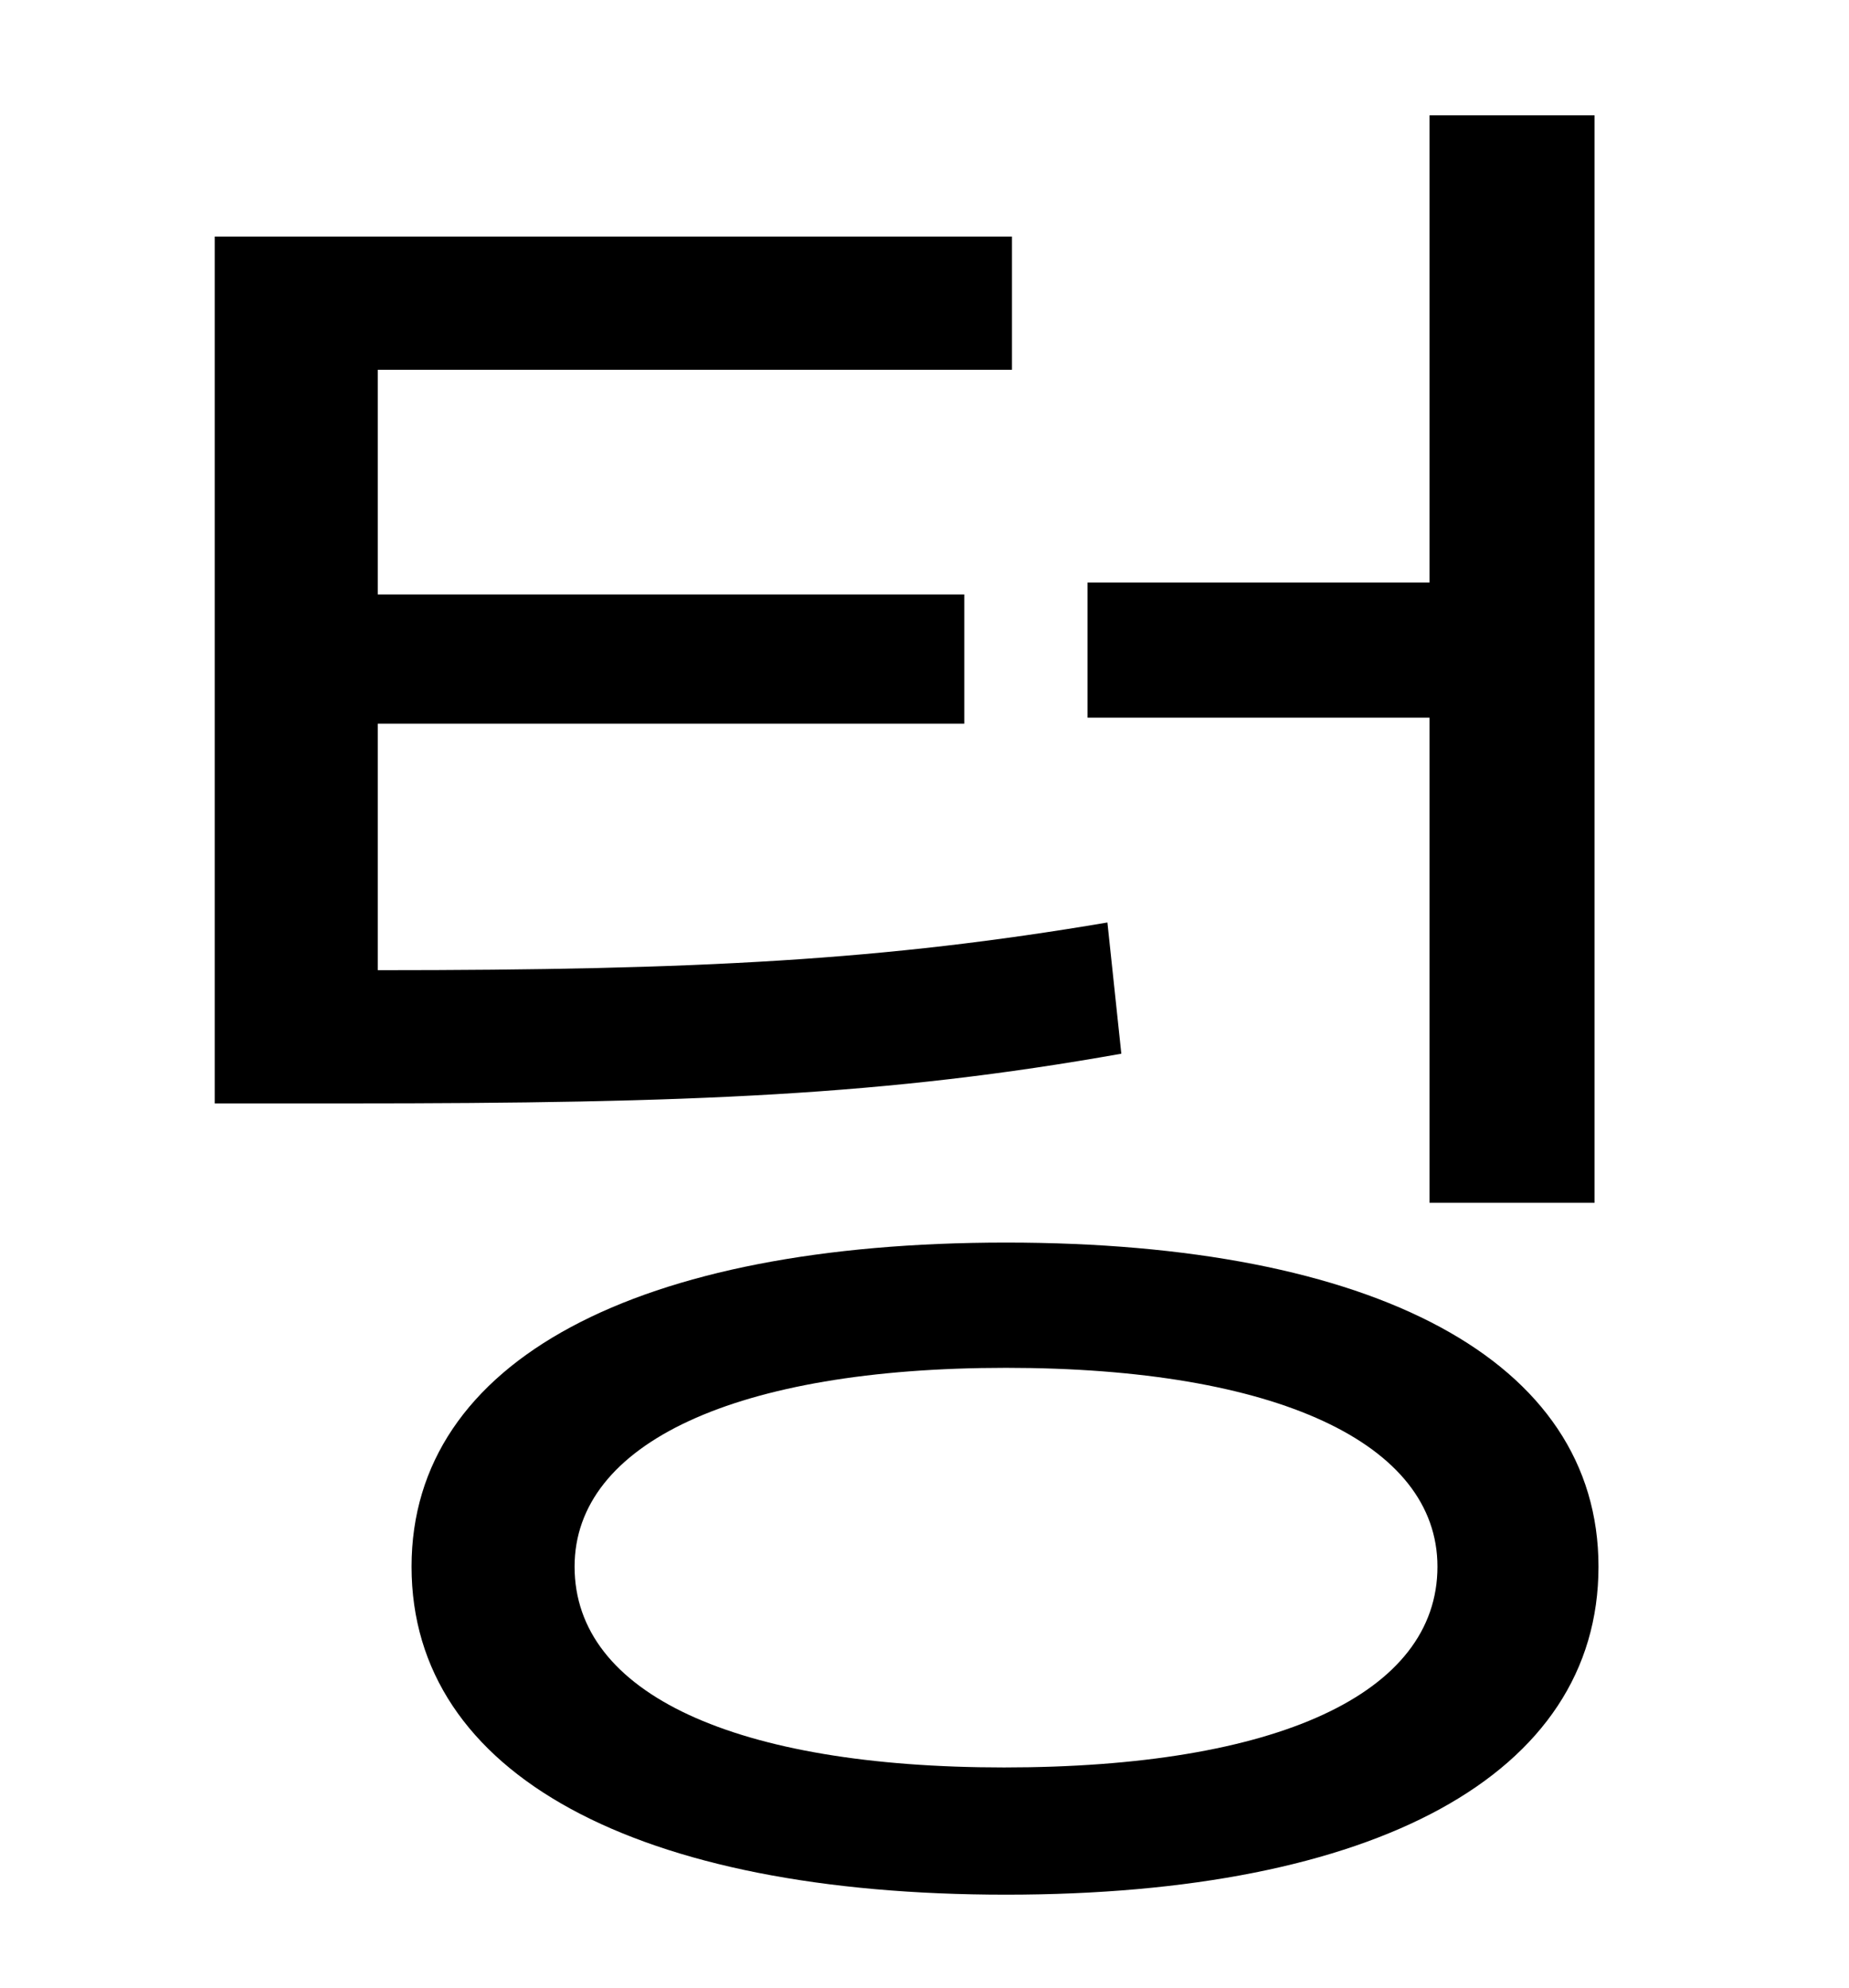 <?xml version="1.0" standalone="no"?>
<!DOCTYPE svg PUBLIC "-//W3C//DTD SVG 1.1//EN" "http://www.w3.org/Graphics/SVG/1.1/DTD/svg11.dtd" >
<svg xmlns="http://www.w3.org/2000/svg" xmlns:xlink="http://www.w3.org/1999/xlink" version="1.1" viewBox="-10 0 930 1000">
   <path fill="currentColor"
d="M709 605v-244h-172v-68h172v-235h83v547h-83zM547 464l7 66c-118 21 -216 25 -389 25h-67v-436h401v67h-319v113h295v65h-295v124c162 0 255 -5 367 -24zM495 889c137 0 218 -37 218 -101c0 -62 -81 -100 -217 -100s-217 38 -217 100c0 64 81 101 216 101zM496 625
c185 0 298 59 298 163c0 105 -113 165 -298 165s-299 -60 -299 -165c0 -104 114 -163 299 -163z" />
</svg>
